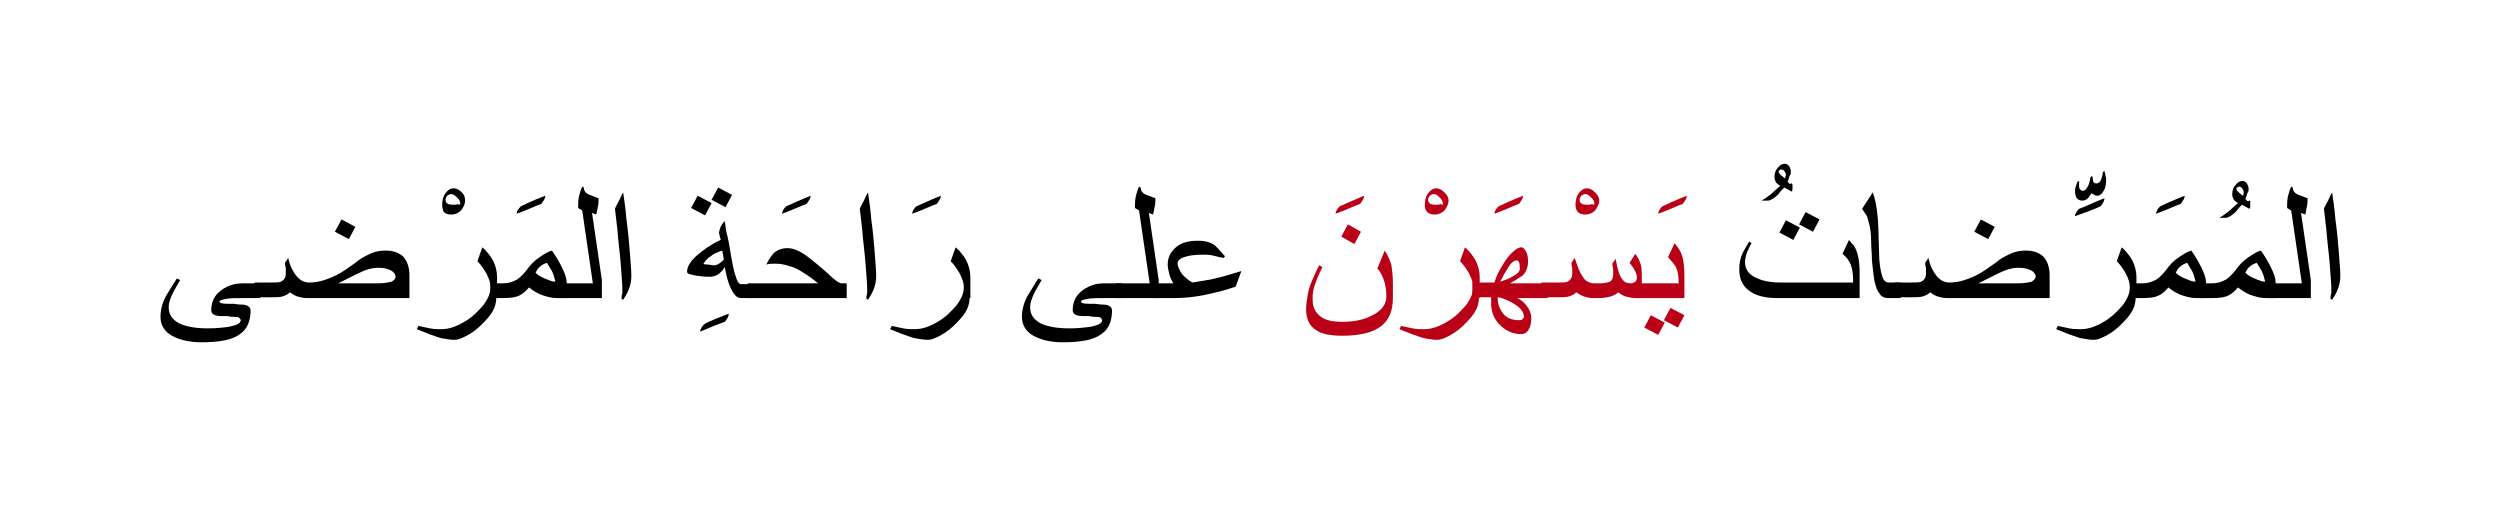 <?xml version="1.0" encoding="utf-8"?>
<!-- Generator: Adobe Illustrator 19.2.0, SVG Export Plug-In . SVG Version: 6.00 Build 0)  -->
<svg version="1.1" id="Layer_1" xmlns="http://www.w3.org/2000/svg" xmlns:xlink="http://www.w3.org/1999/xlink" x="0px" y="0px"
	 viewBox="0 0 305.3 63.4" style="enable-background:new 0 0 305.3 63.4;" xml:space="preserve">
<style type="text/css">
	.st0{fill:#BA0017;}
	.st1{fill:none;}
</style>
<g>
	<g>
		<g>
			<path d="M31.8,36.4H30c-1.1,0-1.9,0-2.4,0.1c-0.5,0.1-0.8,0.2-0.8,0.3c0,0.2,0.3,0.3,1,0.3c0.3,0,0.5,0,0.7,0
				c0.2,0,0.5,0.1,1.1,0.1c0.3,0,0.6,0.1,0.7,0.2c0.2,0.1,0.3,0.3,0.3,0.5c0,1.3-0.4,2.3-1.3,2.9c-0.9,0.7-2.5,1-4.7,1
				c-1.5,0-2.7-0.3-3.6-0.8c-0.9-0.5-1.4-1.3-1.4-2.3c0-0.8,0.2-1.7,0.7-2.6c0.2-0.3,0.6-1,1.3-2.1l0.4,0.2
				c-0.3,0.5-0.5,0.9-0.8,1.4c-0.4,0.8-0.6,1.4-0.6,1.9c0,0.9,0.4,1.5,1.3,2c0.9,0.4,2,0.6,3.5,0.6c1,0,1.9-0.1,2.6-0.2
				c0.9-0.2,1.4-0.4,1.4-0.8c0-0.1-0.1-0.2-0.2-0.3c-0.1-0.1-0.3-0.1-0.5-0.1c-0.2,0-0.5,0-0.9-0.1c-0.4,0-0.7,0-0.8,0
				c-0.4,0-0.8-0.1-0.9-0.2c-0.2-0.1-0.3-0.3-0.3-0.5c0-0.9,0.3-1.6,0.8-2.1c0.4-0.4,1-0.8,1.7-1c0.5-0.2,1.1-0.2,1.7-0.2h1.8V36.4z
				"/>
			<path d="M50.1,36.4H37.4c-0.4,0-0.7-0.1-1.1-0.2c-0.3-0.1-0.6-0.3-0.9-0.5c-0.3,0.3-0.6,0.4-0.9,0.5s-0.8,0.1-1.4,0.1h-2v-1.8h2
				c0.6,0,1,0,1.2-0.1c0.4-0.2,0.6-0.5,0.6-1c0-0.2,0-0.4,0-0.6c0-0.2-0.1-0.4-0.1-0.7l0.4-0.6c0.2,1,0.6,1.7,1,2.2
				c0.5,0.6,1,0.8,1.6,0.8c0.6,0,1.3-0.1,2.1-0.4c0.9-0.3,1.6-0.7,2.2-1.1c1-0.7,1.6-1.1,1.8-1.3c0.6-0.4,1.1-0.6,1.5-0.8
				c0.5-0.2,1.1-0.3,1.7-0.3c1,0,1.7,0.3,2.2,0.8c0.4,0.5,0.7,1.2,0.7,2.2V36.4z M43.4,27.7l-0.8,1.5l-1.7-0.9l0.8-1.5L43.4,27.7z
				 M48.3,33.8c0-0.3-0.2-0.6-0.6-0.8c-0.4-0.2-0.9-0.3-1.5-0.3c-0.7,0-1.5,0.2-2.5,0.7c-0.8,0.4-1.6,0.8-2.4,1.2h4.8
				c0.8,0,1.3-0.1,1.7-0.2C48.2,34.2,48.3,34,48.3,33.8z"/>
			<path d="M56.8,24.5c0,0.4-0.2,0.8-0.5,1.2c-0.3,0.3-0.7,0.5-1.2,0.5c-0.4,0-0.7-0.1-0.9-0.3C54.1,25.7,54,25.4,54,25
				c0-0.5,0.1-1,0.4-1.4c0.3-0.4,0.6-0.6,1-0.6c0.4,0,0.7,0.2,1,0.5S56.8,24.1,56.8,24.5z M56.2,24.8c0-0.2-0.1-0.4-0.4-0.7
				s-0.5-0.4-0.7-0.4c-0.2,0-0.3,0.1-0.5,0.2c-0.1,0.2-0.2,0.3-0.2,0.5c0,0.2,0.1,0.4,0.3,0.5c0.2,0.1,0.4,0.1,0.8,0.1
				c0.2,0,0.3,0,0.4-0.1C56.1,25.1,56.2,25,56.2,24.8z"/>
			<path d="M60.6,36.4c0,0.8-0.3,1.6-1,2.4c-0.6,0.7-1.3,1.4-2.1,1.9c-0.8,0.5-1.5,0.8-2,0.8c-0.5,0-1-0.1-1.6-0.2
				c-0.4-0.1-0.9-0.3-1.5-0.5c-0.5-0.2-1-0.4-1.5-0.6l0.2-0.4c0.5,0.1,0.9,0.2,1.4,0.3s1,0.1,1.4,0.1c0.9,0,1.8-0.3,2.8-0.9
				c0.9-0.5,1.6-1.2,2.3-2c0.6-0.8,0.9-1.5,0.9-2.2c0-0.6-0.2-1.1-0.5-1.7c-0.3-0.5-0.6-1-1.1-1.5l0.6-1.7c0.6,0.5,1,1.1,1.3,1.6
				c0.3,0.6,0.5,1.3,0.5,2V36.4z"/>
			<path d="M66.6,23.9c0,0.3-0.2,0.6-0.5,1c-0.6,0.2-1.6,0.7-3,1.2c0-0.3,0.2-0.6,0.5-0.9C64,25,65,24.5,66.6,23.9z"/>
			<path d="M69.1,36.4H68c-0.5,0-1-0.1-1.6-0.3c-0.7-0.2-1.3-0.6-1.8-1c-0.4,0.5-0.8,0.8-1.2,1c-0.4,0.2-1,0.3-1.9,0.3h-1.6v-1.8
				h1.6c0.6,0,1.2-0.2,1.7-0.5c0.4-0.3,0.7-0.6,1.1-1.1c0.4-0.6,1-1.2,1.6-1.6c0.6-0.4,1.1-0.7,1.5-0.8c0.5,0.7,0.9,1.4,1.2,2
				c0.4,0.8,0.6,1.4,0.6,1.9V36.4z M67.8,34.3c-0.1-0.4-0.2-0.8-0.4-1.2c-0.2-0.3-0.4-0.7-0.6-1c-0.3,0.1-0.6,0.2-0.9,0.5
				c-0.2,0.1-0.3,0.4-0.5,0.7c0.3,0.3,0.6,0.5,1.1,0.7c0.5,0.2,0.9,0.4,1.3,0.4L67.8,34.3z"/>
			<path d="M73.5,36.4h-5.2v-1.8h4.1l-1.3-8.9l-0.5-0.3c0-0.5,0-0.9,0.1-1.4c0.1-0.4,0.2-0.8,0.4-1.2l0.2,0.1c0,0.4,0.2,0.7,0.7,0.9
				c0.4,0.1,0.7,0.3,1.1,0.4c0,0.4,0,0.7-0.1,1.1c-0.1,0.4-0.1,0.7-0.2,0.9l-0.5-0.2l1.2,8.2V36.4z"/>
			<path d="M77.1,33.7c0,0.6-0.1,1.1-0.3,1.6c-0.1,0.3-0.3,0.7-0.7,1.3l-0.2-0.1c0-0.2,0-0.4,0.1-0.7c0-0.3,0-0.4,0-0.5
				c0-0.7-0.1-1.7-0.2-3.1c-0.1-1.3-0.3-2.7-0.4-4.1c-0.1-0.9-0.2-1.7-0.3-2.6c0.1-0.3,0.3-0.6,0.5-1c0.2-0.4,0.3-0.7,0.5-1
				c0.1,0.8,0.3,1.9,0.4,3.3c0.2,1.4,0.3,2.6,0.4,3.8C77,32,77.1,33,77.1,33.7z"/>
			<path d="M89,38.3c0,0.3-0.2,0.7-0.5,1c-0.6,0.2-1.6,0.6-3,1.2c0-0.3,0.2-0.6,0.5-0.9C86.4,39.3,87.5,38.9,89,38.3z"/>
			<path d="M92,36.4h-1.5c-0.5,0-0.9-0.4-1.3-1.3c-0.3-0.6-0.5-1.5-0.7-2.5c-0.2,0.4-0.5,0.7-0.8,0.9c-0.3,0.2-0.7,0.3-1,0.3
				c-0.8,0-1.5-0.1-2-0.2s-0.8-0.2-0.8-0.4c0-0.6,0.4-1.3,1.2-2s1.8-1.4,2.9-1.9c0-0.1,0-0.2-0.1-0.4c0-0.2-0.1-0.4-0.1-0.4
				c0-0.2,0.1-0.5,0.2-0.8c0.1-0.2,0.3-0.5,0.5-0.7c0.1,0.4,0.1,0.9,0.2,1.3c0.1,0.4,0.2,0.8,0.3,1.3l0.3,1.8c0.2,1,0.3,1.7,0.5,2.2
				c0.2,0.7,0.4,1.1,0.7,1.1H92V36.4z M86.9,24.8l-0.8,1.5l-1.7-0.9l0.8-1.5L86.9,24.8z M88.4,31.7l-0.2-1.1
				c-0.6,0.2-1.1,0.4-1.4,0.7c-0.4,0.2-0.6,0.5-0.9,0.9c0.1,0.1,0.3,0.1,0.5,0.1c0.2,0,0.5,0.1,0.8,0.1C87.6,32.4,88,32.1,88.4,31.7
				z M89.4,23.8l-0.8,1.5l-1.7-0.9l0.8-1.5L89.4,23.8z"/>
			<path d="M99,23.9c0,0.3-0.2,0.6-0.5,1c-0.6,0.2-1.6,0.7-3,1.2c0-0.3,0.2-0.6,0.5-0.9C96.5,25,97.5,24.5,99,23.9z"/>
			<path d="M103.4,36.4H91.3v-1.8h8.6c-0.7-0.6-1.3-1-1.8-1.3c-0.6-0.4-1.2-0.7-1.7-0.8c-0.6-0.2-1.1-0.3-1.7-0.3
				c-0.4,0-0.7,0-1.1,0.1c0.2-0.5,0.5-0.9,0.8-1.3c0.5-0.5,1.1-0.7,1.8-0.7c0.7,0,1.6,0.4,2.5,1.1c0.5,0.4,1.3,1,2.4,2
				c0.8,0.8,1.4,1.2,1.7,1.2h0.6V36.4z"/>
			<path d="M107,33.7c0,0.6-0.1,1.1-0.3,1.6c-0.1,0.3-0.3,0.7-0.7,1.3l-0.2-0.1c0-0.2,0-0.4,0.1-0.7c0-0.3,0-0.4,0-0.5
				c0-0.7-0.1-1.7-0.2-3.1c-0.1-1.3-0.3-2.7-0.4-4.1c-0.1-0.9-0.2-1.7-0.3-2.6c0.1-0.3,0.3-0.6,0.5-1c0.2-0.4,0.3-0.7,0.5-1
				c0.1,0.8,0.3,1.9,0.4,3.3c0.2,1.4,0.3,2.6,0.4,3.8C106.9,32,107,33,107,33.7z"/>
			<path d="M114.9,23.9c0,0.3-0.2,0.6-0.5,1c-0.6,0.2-1.6,0.7-3,1.2c0-0.3,0.2-0.6,0.5-0.9C112.4,25,113.4,24.5,114.9,23.9z"/>
			<path d="M118.4,36.4c0,0.8-0.3,1.6-1,2.4c-0.6,0.7-1.3,1.4-2.1,1.9c-0.8,0.5-1.5,0.8-2,0.8c-0.5,0-1-0.1-1.6-0.2
				c-0.4-0.1-0.9-0.3-1.5-0.5c-0.5-0.2-1-0.4-1.5-0.6l0.2-0.4c0.5,0.1,0.9,0.2,1.4,0.3s1,0.1,1.4,0.1c0.9,0,1.8-0.3,2.8-0.9
				c0.9-0.5,1.6-1.2,2.3-2c0.6-0.8,0.9-1.5,0.9-2.2c0-0.6-0.2-1.1-0.5-1.7c-0.3-0.5-0.6-1-1.1-1.5l0.6-1.7c0.6,0.5,1,1.1,1.3,1.6
				c0.3,0.6,0.5,1.3,0.5,2V36.4z"/>
			<path d="M137,36.4h-1.8c-1.1,0-1.9,0-2.4,0.1c-0.5,0.1-0.8,0.2-0.8,0.3c0,0.2,0.3,0.3,1,0.3c0.3,0,0.5,0,0.7,0
				c0.2,0,0.5,0.1,1.1,0.1c0.3,0,0.6,0.1,0.7,0.2c0.2,0.1,0.3,0.3,0.3,0.5c0,1.3-0.4,2.3-1.3,2.9c-0.9,0.7-2.5,1-4.7,1
				c-1.5,0-2.7-0.3-3.6-0.8c-0.9-0.5-1.4-1.3-1.4-2.3c0-0.8,0.2-1.7,0.7-2.6c0.2-0.3,0.6-1,1.3-2.1l0.4,0.2
				c-0.3,0.5-0.5,0.9-0.8,1.4c-0.4,0.8-0.6,1.4-0.6,1.9c0,0.9,0.4,1.5,1.3,2c0.9,0.4,2,0.6,3.5,0.6c1,0,1.9-0.1,2.6-0.2
				c0.9-0.2,1.4-0.4,1.4-0.8c0-0.1-0.1-0.2-0.2-0.3c-0.1-0.1-0.3-0.1-0.5-0.1c-0.2,0-0.5,0-0.9-0.1c-0.4,0-0.7,0-0.8,0
				c-0.4,0-0.8-0.1-0.9-0.2c-0.2-0.1-0.3-0.3-0.3-0.5c0-0.9,0.3-1.6,0.8-2.1c0.4-0.4,1-0.8,1.7-1c0.5-0.2,1.1-0.2,1.7-0.2h1.8V36.4z
				"/>
			<path d="M141.5,36.4h-5.2v-1.8h4.1l-1.3-8.9l-0.5-0.3c0-0.5,0-0.9,0.1-1.4c0.1-0.4,0.2-0.8,0.4-1.2l0.2,0.1
				c0,0.4,0.2,0.7,0.7,0.9c0.4,0.1,0.7,0.3,1.1,0.4c0,0.4,0,0.7-0.1,1.1c-0.1,0.4-0.1,0.7-0.2,0.9l-0.5-0.2l1.2,8.2V36.4z"/>
			<path d="M151.6,33.1l-0.7,1.9c-1.1,0.4-2.3,0.7-3.7,1c-1.4,0.3-2.7,0.4-3.8,0.4h-2.6v-1.8h2.5c-0.2-0.3-0.4-0.7-0.5-1.1
				c-0.1-0.4-0.2-0.8-0.2-1.2c0-0.8,0.3-1.5,1-2.1c0.7-0.6,1.6-0.8,2.7-0.8c0.9,0,1.6,0.2,2.1,0.6c0.2,0.2,0.6,0.6,1.2,1.3l-0.2,0.2
				c-0.5-0.1-0.9-0.2-1.3-0.3c-0.4-0.1-0.8-0.1-1.2-0.1c-1,0-1.7,0.1-2.3,0.3c-0.6,0.2-0.8,0.5-0.8,0.8c0,0.3,0.2,0.7,0.5,1.2
				c0.3,0.4,0.8,0.8,1.3,1.1c1.1-0.2,2.1-0.3,2.8-0.5C149.3,33.8,150.3,33.5,151.6,33.1z"/>
			<path class="st0" d="M166.6,23.9c0,0.3-0.2,0.6-0.5,1c-0.6,0.2-1.6,0.7-3,1.2c0-0.3,0.2-0.6,0.5-0.9
				C164.1,25,165.1,24.5,166.6,23.9z"/>
			<path class="st0" d="M170.1,36.4c0,1.6-0.5,2.7-1.4,3.4c-1,0.8-2.6,1.2-4.8,1.2c-1.4,0-2.5-0.2-3.2-0.7c-0.8-0.5-1.2-1.4-1.2-2.5
				c0-0.6,0.1-1.2,0.2-1.8c0.1-0.6,0.3-1.2,0.6-1.9c0.2-0.4,0.4-1,0.8-1.7l0.4,0.2c-0.5,1-0.8,1.8-1,2.4s-0.2,1.1-0.2,1.6
				c0,0.9,0.3,1.5,0.9,2c0.6,0.5,1.5,0.7,2.7,0.7c1.3,0,2.5-0.2,3.5-0.7c1.3-0.6,1.9-1.4,1.9-2.4c0-0.7-0.1-1.4-0.3-2
				c-0.2-0.5-0.4-1-0.8-1.4l0.9-2.2c0.4,0.6,0.6,1.1,0.8,1.7c0.1,0.6,0.2,1.4,0.2,2.3V36.4z M166.2,28.3l-0.8,1.5l-1.6-0.9l0.8-1.5
				L166.2,28.3z"/>
			<path class="st0" d="M176.9,24.5c0,0.4-0.2,0.8-0.5,1.2c-0.3,0.3-0.7,0.5-1.2,0.5c-0.4,0-0.7-0.1-0.9-0.3
				c-0.2-0.2-0.3-0.5-0.3-0.9c0-0.5,0.1-1,0.4-1.4c0.3-0.4,0.6-0.6,1-0.6c0.4,0,0.7,0.2,1,0.5S176.9,24.1,176.9,24.5z M176.2,24.8
				c0-0.2-0.1-0.4-0.4-0.7s-0.5-0.4-0.7-0.4c-0.2,0-0.3,0.1-0.5,0.2c-0.1,0.2-0.2,0.3-0.2,0.5c0,0.2,0.1,0.4,0.3,0.5
				c0.2,0.1,0.4,0.1,0.8,0.1c0.2,0,0.3,0,0.4-0.1C176.2,25.1,176.2,25,176.2,24.8z"/>
			<path class="st0" d="M180.6,36.4c0,0.8-0.3,1.6-1,2.4c-0.6,0.7-1.3,1.4-2.1,1.9c-0.8,0.5-1.5,0.8-2,0.8c-0.5,0-1-0.1-1.6-0.2
				c-0.4-0.1-0.9-0.3-1.5-0.5c-0.5-0.2-1-0.4-1.5-0.6l0.2-0.4c0.5,0.1,0.9,0.2,1.4,0.3s1,0.1,1.4,0.1c0.9,0,1.8-0.3,2.8-0.9
				c0.9-0.5,1.6-1.2,2.3-2c0.6-0.8,0.9-1.5,0.9-2.2c0-0.6-0.2-1.1-0.5-1.7c-0.3-0.5-0.6-1-1.1-1.5l0.6-1.7c0.6,0.5,1,1.1,1.3,1.6
				c0.3,0.6,0.5,1.3,0.5,2V36.4z"/>
			<path class="st0" d="M186,23.9c0,0.3-0.2,0.6-0.5,1c-0.6,0.2-1.6,0.7-3,1.2c0-0.3,0.2-0.6,0.5-0.9C183.4,25,184.5,24.5,186,23.9z
				"/>
			<path class="st0" d="M189.1,36.4h-3.8c0.4,0.2,0.8,0.5,1.1,0.9c0.4,0.5,0.6,1,0.6,1.6c0,0.5-0.1,1-0.3,1.3
				c-0.2,0.4-0.5,0.6-1,0.6c-0.8,0-1.6-0.3-2.3-0.9c-0.8-0.7-1.3-1.6-1.3-2.8l0-0.8h-2.3v-1.8h2.7c0.2-0.7,0.5-1.3,0.8-1.8
				c0.4-0.7,0.8-1.3,1.2-1.7c0.5-0.5,0.9-0.8,1.3-0.8c0.2,0,0.4,0.2,0.6,0.6c0.2,0.4,0.2,0.8,0.2,1.2c0,0.6-0.2,1.1-0.5,1.5
				c-0.2,0.2-0.8,0.6-1.7,1.1h4.6V36.4z M186.1,38.7c0-0.6-0.4-1.1-1.2-1.6c-0.7-0.4-1.3-0.7-2-0.8c0,0.8,0.2,1.4,0.6,1.9
				c0.4,0.6,1.1,0.9,2,0.9c0.2,0,0.3,0,0.4-0.1C186,38.9,186.1,38.8,186.1,38.7z M185.6,32.8c0-0.7-0.1-1-0.4-1
				c-0.3,0-0.7,0.3-1.1,1c-0.2,0.3-0.5,0.8-0.9,1.6c0.6-0.2,1.2-0.4,1.6-0.7C185.4,33.4,185.6,33.1,185.6,32.8z"/>
			<path class="st0" d="M195.3,24.5c0,0.4-0.2,0.8-0.5,1.2c-0.3,0.3-0.7,0.5-1.2,0.5c-0.4,0-0.7-0.1-0.9-0.3
				c-0.2-0.2-0.3-0.5-0.3-0.9c0-0.5,0.1-1,0.4-1.4c0.3-0.4,0.6-0.6,1-0.6c0.4,0,0.7,0.2,1,0.5S195.3,24.1,195.3,24.5z M194.7,24.8
				c0-0.2-0.1-0.4-0.4-0.7s-0.5-0.4-0.7-0.4c-0.2,0-0.3,0.1-0.5,0.2c-0.1,0.2-0.2,0.3-0.2,0.5c0,0.2,0.1,0.4,0.3,0.5
				c0.2,0.1,0.4,0.1,0.8,0.1c0.2,0,0.3,0,0.4-0.1C194.7,25.1,194.7,25,194.7,24.8z"/>
			<path class="st0" d="M200.5,36.4h-0.8c-0.4,0-0.8-0.1-1.2-0.2c-0.3-0.1-0.6-0.3-0.9-0.5c-0.3,0.3-0.6,0.4-0.9,0.5
				c-0.4,0.1-0.8,0.2-1.5,0.2h-0.7c-0.4,0-0.7-0.1-1.1-0.2c-0.2-0.1-0.5-0.2-0.9-0.5c-0.3,0.3-0.6,0.4-0.9,0.5s-0.7,0.1-1.4,0.1h-2
				v-1.8h2c0.6,0,1,0,1.2-0.1c0.4-0.2,0.6-0.5,0.6-1c0-0.2,0-0.4,0-0.6s-0.1-0.4-0.1-0.7l0.4-0.6c0.2,0.6,0.4,1.1,0.5,1.4
				c0.2,0.5,0.5,0.9,0.7,1.2c0.3,0.3,0.7,0.5,1.2,0.5h0.7c0.5,0,0.9-0.1,1.2-0.2c0.3-0.2,0.4-0.5,0.4-0.9c0-0.2,0-0.4,0-0.6
				c0-0.2-0.1-0.4-0.1-0.7l0.4-0.6l0.2,1c0.2,0.8,0.4,1.3,0.7,1.6c0.2,0.3,0.6,0.4,1,0.4c0.2,0,0.3-0.1,0.5-0.2
				c0.1-0.1,0.2-0.3,0.2-0.4c0-0.4-0.1-0.8-0.4-1.2c0-0.1-0.2-0.3-0.5-0.7l0.7-1.1c0.3,0.4,0.5,0.8,0.6,1.1c0.2,0.5,0.2,1.1,0.2,1.9
				V36.4z"/>
			<path class="st0" d="M206,23.9c0,0.3-0.2,0.6-0.5,1c-0.6,0.2-1.6,0.7-3,1.2c0-0.3,0.2-0.6,0.5-0.9C203.4,25,204.5,24.5,206,23.9z
				"/>
			<path class="st0" d="M205.8,36.4h-6v-1.8h5.2c0-0.8-0.1-1.5-0.3-1.9c-0.1-0.3-0.5-0.7-1-1.3l0.8-1.7c0.5,0.6,0.8,1.1,0.9,1.5
				c0.2,0.5,0.3,1.4,0.3,2.7V36.4z M203.3,39.4l-0.8,1.5l-1.7-0.9l0.8-1.5L203.3,39.4z M205.7,38.5l-0.8,1.5l-1.7-0.9l0.8-1.5
				L205.7,38.5z"/>
			<path d="M218.9,22.6c0,0.1,0,0.2,0,0.4c0,0.1,0,0.3-0.1,0.4l-0.9-0.5c-0.4,0.4-0.6,0.6-0.7,0.8c-0.5,0.5-1,0.8-1.3,0.8h-0.8
				c0.4-0.2,0.8-0.5,1.3-0.9c0.4-0.4,0.8-0.7,1-0.9c-0.2-0.1-0.4-0.3-0.5-0.4c-0.1-0.2-0.2-0.4-0.2-0.6c0-0.5,0.1-0.9,0.4-1.2
				c0.3-0.4,0.6-0.5,0.9-0.5c0.2,0,0.3,0.1,0.5,0.3c0.1,0.2,0.2,0.4,0.2,0.7c0,0.1,0,0.3-0.1,0.4s-0.1,0.4-0.3,0.8
				c0.1,0.1,0.2,0.2,0.3,0.3C218.8,22.3,218.9,22.4,218.9,22.6z M218.1,21.4c0-0.2-0.1-0.4-0.2-0.5c-0.1-0.2-0.3-0.2-0.4-0.2
				c-0.1,0-0.1,0-0.2,0.1c0,0-0.1,0.1-0.1,0.1c0,0.2,0.1,0.3,0.3,0.5l0.5,0.4C218,21.5,218.1,21.5,218.1,21.4z"/>
			<path d="M227.1,36.4h-10c-1.3,0-2.4-0.2-3.2-0.7c-1-0.6-1.5-1.5-1.5-2.8c0-0.7,0.1-1.3,0.4-2c0.1-0.2,0.4-0.7,0.8-1.4l0.3,0.2
				c-0.2,0.3-0.3,0.6-0.5,1c-0.2,0.5-0.3,0.9-0.3,1.3c0,0.8,0.4,1.5,1.3,1.9c0.8,0.4,1.8,0.6,3,0.6h8.9v-0.3c0-0.8-0.1-1.4-0.3-1.9
				s-0.5-0.9-1-1.3l0.8-1.7c0.3,0.4,0.5,0.6,0.6,0.7c0.5,0.8,0.7,1.9,0.7,3.4V36.4z M219.8,27.8l-0.8,1.5l-1.7-0.9l0.8-1.5
				L219.8,27.8z M222.2,26.8l-0.8,1.5l-1.7-0.9l0.8-1.5L222.2,26.8z"/>
			<path d="M232.1,36.4h-1.5c-0.5,0-0.9-0.2-1.1-0.6c-0.3-0.3-0.4-0.8-0.6-1.5c-0.1-0.7-0.2-1.5-0.3-2.5c0-0.8-0.1-1.6-0.1-2.4
				c0-0.8-0.1-1.5-0.2-1.9c-0.1-0.4-0.2-0.8-0.3-1.1c-0.2-0.3-0.4-0.6-0.6-0.9l1.3-2c0.3,0.8,0.5,1.8,0.6,3c0.1,0.7,0.1,2.5,0.2,5.2
				c0.1,1.2,0.3,2,0.5,2.4c0.2,0.3,0.4,0.4,0.6,0.4h1.5V36.4z"/>
			<path d="M250.3,36.4h-12.6c-0.4,0-0.7-0.1-1.1-0.2c-0.3-0.1-0.6-0.3-0.9-0.5c-0.3,0.3-0.6,0.4-0.9,0.5s-0.8,0.1-1.4,0.1h-2v-1.8
				h2c0.6,0,1,0,1.2-0.1c0.4-0.2,0.6-0.5,0.6-1c0-0.2,0-0.4,0-0.6c0-0.2-0.1-0.4-0.1-0.7l0.4-0.6c0.2,1,0.6,1.7,1,2.2
				c0.5,0.6,1,0.8,1.6,0.8c0.6,0,1.3-0.1,2.1-0.4c0.9-0.3,1.6-0.7,2.2-1.1c1-0.7,1.6-1.1,1.8-1.3c0.6-0.4,1.1-0.6,1.5-0.8
				c0.5-0.2,1.1-0.3,1.7-0.3c1,0,1.7,0.3,2.2,0.8c0.4,0.5,0.7,1.2,0.7,2.2V36.4z M243.6,27.7l-0.8,1.5l-1.7-0.9l0.8-1.5L243.6,27.7z
				 M248.6,33.8c0-0.3-0.2-0.6-0.6-0.8c-0.4-0.2-0.9-0.3-1.5-0.3c-0.7,0-1.5,0.2-2.5,0.7c-0.8,0.4-1.6,0.8-2.4,1.2h4.8
				c0.8,0,1.3-0.1,1.7-0.2C248.4,34.2,248.6,34,248.6,33.8z"/>
			<path d="M257.2,22c0,0.5-0.1,1-0.3,1.3c-0.2,0.4-0.5,0.6-0.8,0.6c-0.1,0-0.2,0-0.3-0.1c-0.1,0-0.2-0.1-0.4-0.2
				c-0.1,0.2-0.3,0.4-0.4,0.6c-0.2,0.2-0.5,0.3-0.7,0.3c-0.3,0-0.5-0.1-0.7-0.3c-0.1-0.2-0.2-0.5-0.2-0.8c0-0.2,0-0.4,0.1-0.6
				c0-0.1,0.1-0.3,0.2-0.6l0.2-0.1c0,0.1,0,0.2,0,0.3c0,0.1,0,0.2,0,0.3c0,0.2,0,0.3,0.1,0.4c0.1,0.1,0.2,0.2,0.3,0.2
				c0.3,0,0.5-0.2,0.7-0.6c0.1-0.2,0.2-0.5,0.3-1.1l0.2-0.1c0.1,0.3,0.1,0.6,0.1,0.6c0.1,0.2,0.2,0.3,0.4,0.3c0.3,0,0.5-0.2,0.6-0.5
				c0.1-0.3,0.2-0.6,0.2-0.9l0.2-0.1c0,0.1,0.1,0.3,0.1,0.5C257.2,21.7,257.2,21.8,257.2,22z M257,24.2c0,0.3-0.2,0.7-0.5,1
				c-0.6,0.3-1.7,0.7-3.1,1.2c0-0.3,0.2-0.6,0.5-0.9C254.5,25.3,255.5,24.8,257,24.2z"/>
			<path d="M260.8,36.4c0,0.8-0.3,1.6-1,2.4c-0.6,0.7-1.3,1.4-2.1,1.9c-0.8,0.5-1.5,0.8-2,0.8c-0.5,0-1-0.1-1.6-0.2
				c-0.4-0.1-0.9-0.3-1.5-0.5c-0.5-0.2-1-0.4-1.5-0.6l0.2-0.4c0.5,0.1,0.9,0.2,1.4,0.3s1,0.1,1.4,0.1c0.9,0,1.8-0.3,2.8-0.9
				c0.9-0.5,1.6-1.2,2.3-2c0.6-0.8,0.9-1.5,0.9-2.2c0-0.6-0.2-1.1-0.5-1.7c-0.3-0.5-0.6-1-1.1-1.5l0.6-1.7c0.6,0.5,1,1.1,1.3,1.6
				c0.3,0.6,0.5,1.3,0.5,2V36.4z"/>
			<path d="M266.8,23.9c0,0.3-0.2,0.6-0.5,1c-0.6,0.2-1.6,0.7-3,1.2c0-0.3,0.2-0.6,0.5-0.9C264.2,25,265.3,24.5,266.8,23.9z"/>
			<path d="M269.3,36.4h-1.1c-0.5,0-1-0.1-1.6-0.3c-0.7-0.2-1.3-0.6-1.8-1c-0.4,0.5-0.8,0.8-1.2,1c-0.4,0.2-1,0.3-1.9,0.3h-1.6v-1.8
				h1.6c0.6,0,1.2-0.2,1.7-0.5c0.4-0.3,0.7-0.6,1.1-1.1c0.4-0.6,1-1.2,1.6-1.6c0.6-0.4,1.1-0.7,1.5-0.8c0.5,0.7,0.9,1.4,1.2,2
				c0.4,0.8,0.6,1.4,0.6,1.9V36.4z M268.1,34.3c-0.1-0.4-0.2-0.8-0.4-1.2c-0.2-0.3-0.4-0.7-0.6-1c-0.3,0.1-0.6,0.2-0.9,0.5
				c-0.2,0.1-0.3,0.4-0.5,0.7c0.3,0.3,0.6,0.5,1.1,0.7c0.5,0.2,0.9,0.4,1.3,0.4L268.1,34.3z"/>
			<path d="M274.8,24.7c0,0.1,0,0.2,0,0.4c0,0.1,0,0.3-0.1,0.4l-0.9-0.5c-0.4,0.4-0.6,0.6-0.7,0.8c-0.5,0.5-1,0.8-1.3,0.8H271
				c0.4-0.2,0.8-0.5,1.3-0.9c0.4-0.4,0.8-0.7,1-0.9c-0.2-0.1-0.4-0.3-0.5-0.4c-0.1-0.2-0.2-0.4-0.2-0.6c0-0.5,0.1-0.9,0.4-1.2
				c0.3-0.4,0.6-0.5,0.9-0.5c0.2,0,0.3,0.1,0.5,0.3c0.1,0.2,0.2,0.4,0.2,0.7c0,0.1,0,0.3-0.1,0.4s-0.1,0.4-0.3,0.8
				c0.1,0.1,0.2,0.2,0.3,0.3C274.8,24.4,274.8,24.5,274.8,24.7z M274,23.5c0-0.2-0.1-0.4-0.2-0.5c-0.1-0.2-0.3-0.2-0.4-0.2
				c-0.1,0-0.1,0-0.2,0.1c0,0-0.1,0.1-0.1,0.1c0,0.2,0.1,0.3,0.3,0.5l0.5,0.4C274,23.7,274,23.6,274,23.5z"/>
			<path d="M277.8,36.4h-1.1c-0.5,0-1-0.1-1.6-0.3c-0.7-0.2-1.3-0.6-1.8-1c-0.4,0.5-0.8,0.8-1.2,1c-0.4,0.2-1,0.3-1.9,0.3h-1.6v-1.8
				h1.6c0.6,0,1.2-0.2,1.7-0.5c0.4-0.3,0.7-0.6,1.1-1.1c0.4-0.6,1-1.2,1.6-1.6c0.6-0.4,1.1-0.7,1.5-0.8c0.5,0.7,0.9,1.4,1.2,2
				c0.4,0.8,0.6,1.4,0.6,1.9V36.4z M276.6,34.3c-0.1-0.4-0.2-0.8-0.4-1.2c-0.2-0.3-0.4-0.7-0.6-1c-0.3,0.1-0.6,0.2-0.9,0.5
				c-0.2,0.1-0.3,0.4-0.5,0.7c0.3,0.3,0.6,0.5,1.1,0.7c0.5,0.2,0.9,0.4,1.3,0.4L276.6,34.3z"/>
			<path d="M282.2,36.4H277v-1.8h4.1l-1.3-8.9l-0.5-0.3c0-0.5,0-0.9,0.1-1.4c0.1-0.4,0.2-0.8,0.4-1.2l0.2,0.1c0,0.4,0.2,0.7,0.7,0.9
				c0.4,0.1,0.7,0.3,1.1,0.4c0,0.4,0,0.7-0.1,1.1c-0.1,0.4-0.1,0.7-0.2,0.9l-0.5-0.2l1.2,8.2V36.4z"/>
			<path d="M285.8,33.7c0,0.6-0.1,1.1-0.3,1.6c-0.1,0.3-0.3,0.7-0.7,1.3l-0.2-0.1c0-0.2,0-0.4,0.1-0.7c0-0.3,0-0.4,0-0.5
				c0-0.7-0.1-1.7-0.2-3.1c-0.1-1.3-0.3-2.7-0.4-4.1c-0.1-0.9-0.2-1.7-0.3-2.6c0.1-0.3,0.3-0.6,0.5-1c0.2-0.4,0.3-0.7,0.5-1
				c0.1,0.8,0.3,1.9,0.4,3.3c0.2,1.4,0.3,2.6,0.4,3.8C285.7,32,285.8,33,285.8,33.7z"/>
		</g>
	</g>
	<rect class="st1" width="305.3" height="63.4"/>
</g>
</svg>
